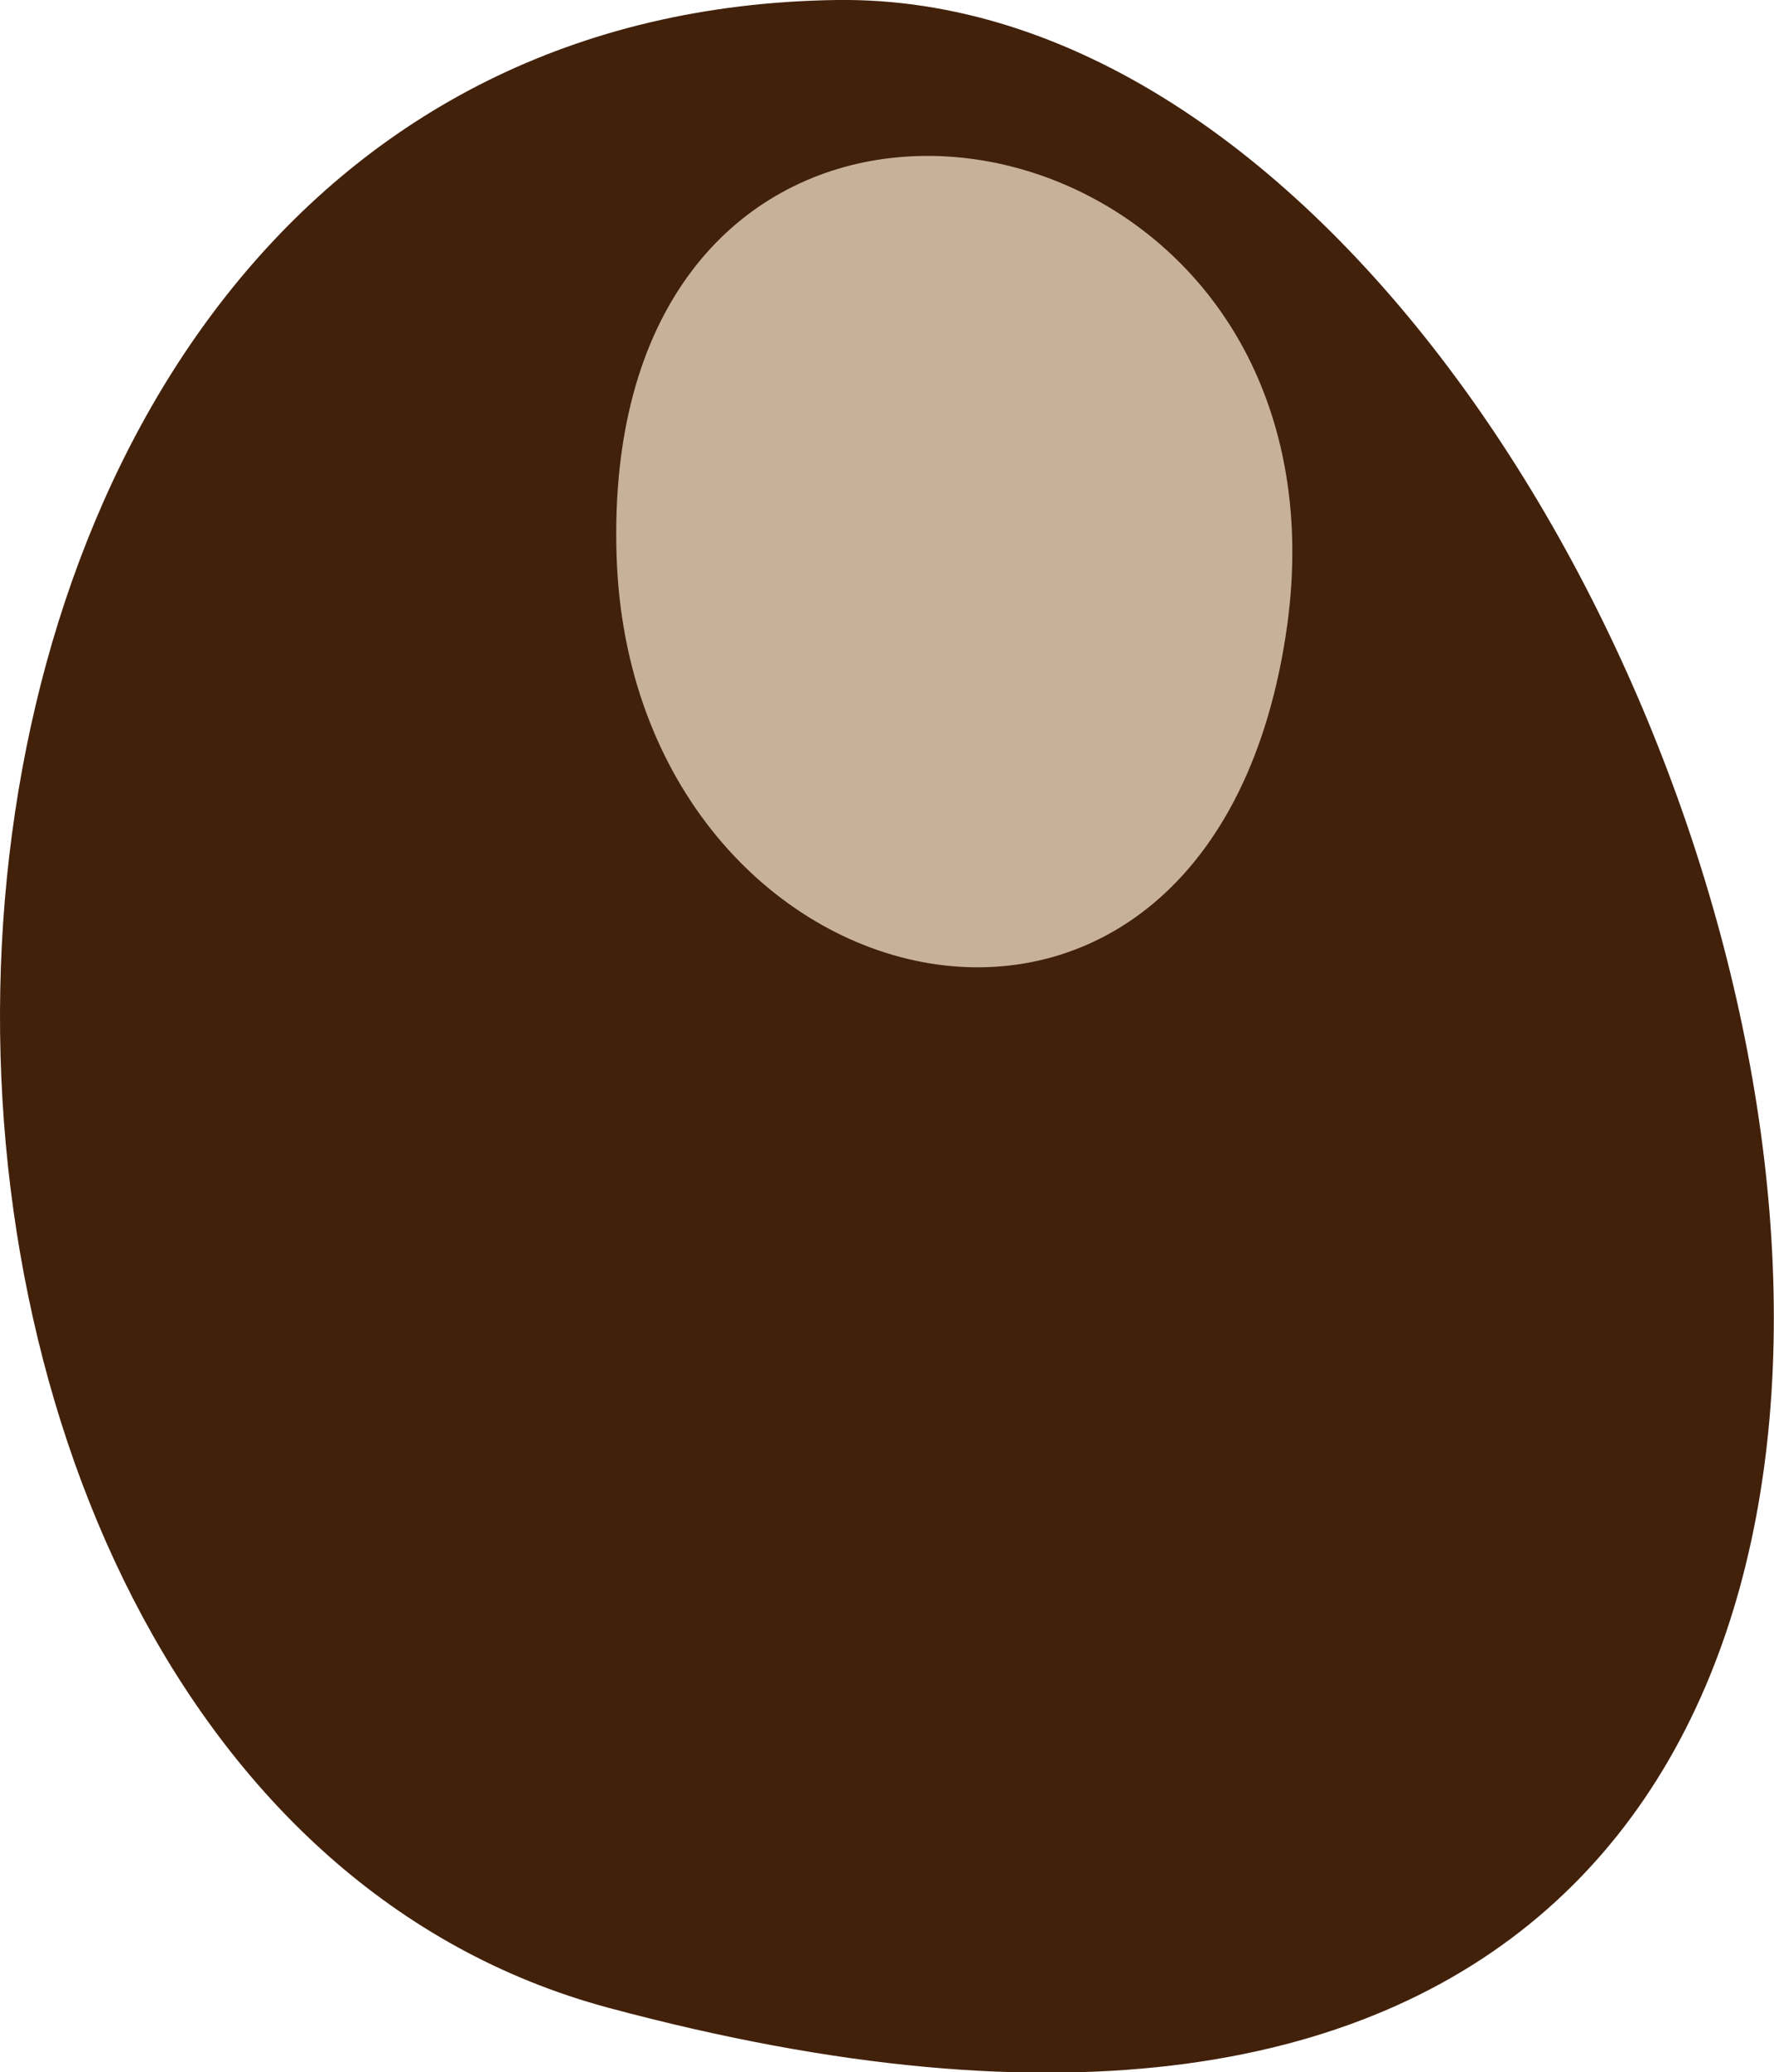 <?xml version="1.0" encoding="utf-8"?>
<!-- Generator: Adobe Illustrator 17.0.0, SVG Export Plug-In . SVG Version: 6.00 Build 0)  -->
<!DOCTYPE svg PUBLIC "-//W3C//DTD SVG 1.1//EN" "http://www.w3.org/Graphics/SVG/1.1/DTD/svg11.dtd">
<svg version="1.1" id="Layer_1" xmlns="http://www.w3.org/2000/svg" xmlns:xlink="http://www.w3.org/1999/xlink" x="0px" y="0px"
	 width="22.53px" height="26.3px" viewBox="0 0 22.53 26.3" style="enable-background:new 0 0 22.53 26.3;" xml:space="preserve">
<style type="text/css">
	.st0{fill:#42210B;}
	.st1{fill:#C7B299;}
</style>
<g>
	<path class="st0" d="M7.72,25.48C31.19,31.79,22.54-0.15,10.63,0C-2.85,0.18-3.16,22.55,7.72,25.48z"/>
</g>
<g>
	<path class="st1" d="M15.85,4.53c-1.93-3.8-8.2-3.66-8.02,2.5c0.17,5.91,7.59,7.65,8.52,0.89C16.53,6.58,16.31,5.44,15.85,4.53z"/>
</g>
<g>
</g>
<g>
</g>
<g>
</g>
<g>
</g>
<g>
</g>
<g>
</g>
<g>
</g>
<g>
</g>
<g>
</g>
<g>
</g>
<g>
</g>
<g>
</g>
<g>
</g>
<g>
</g>
<g>
</g>
</svg>
